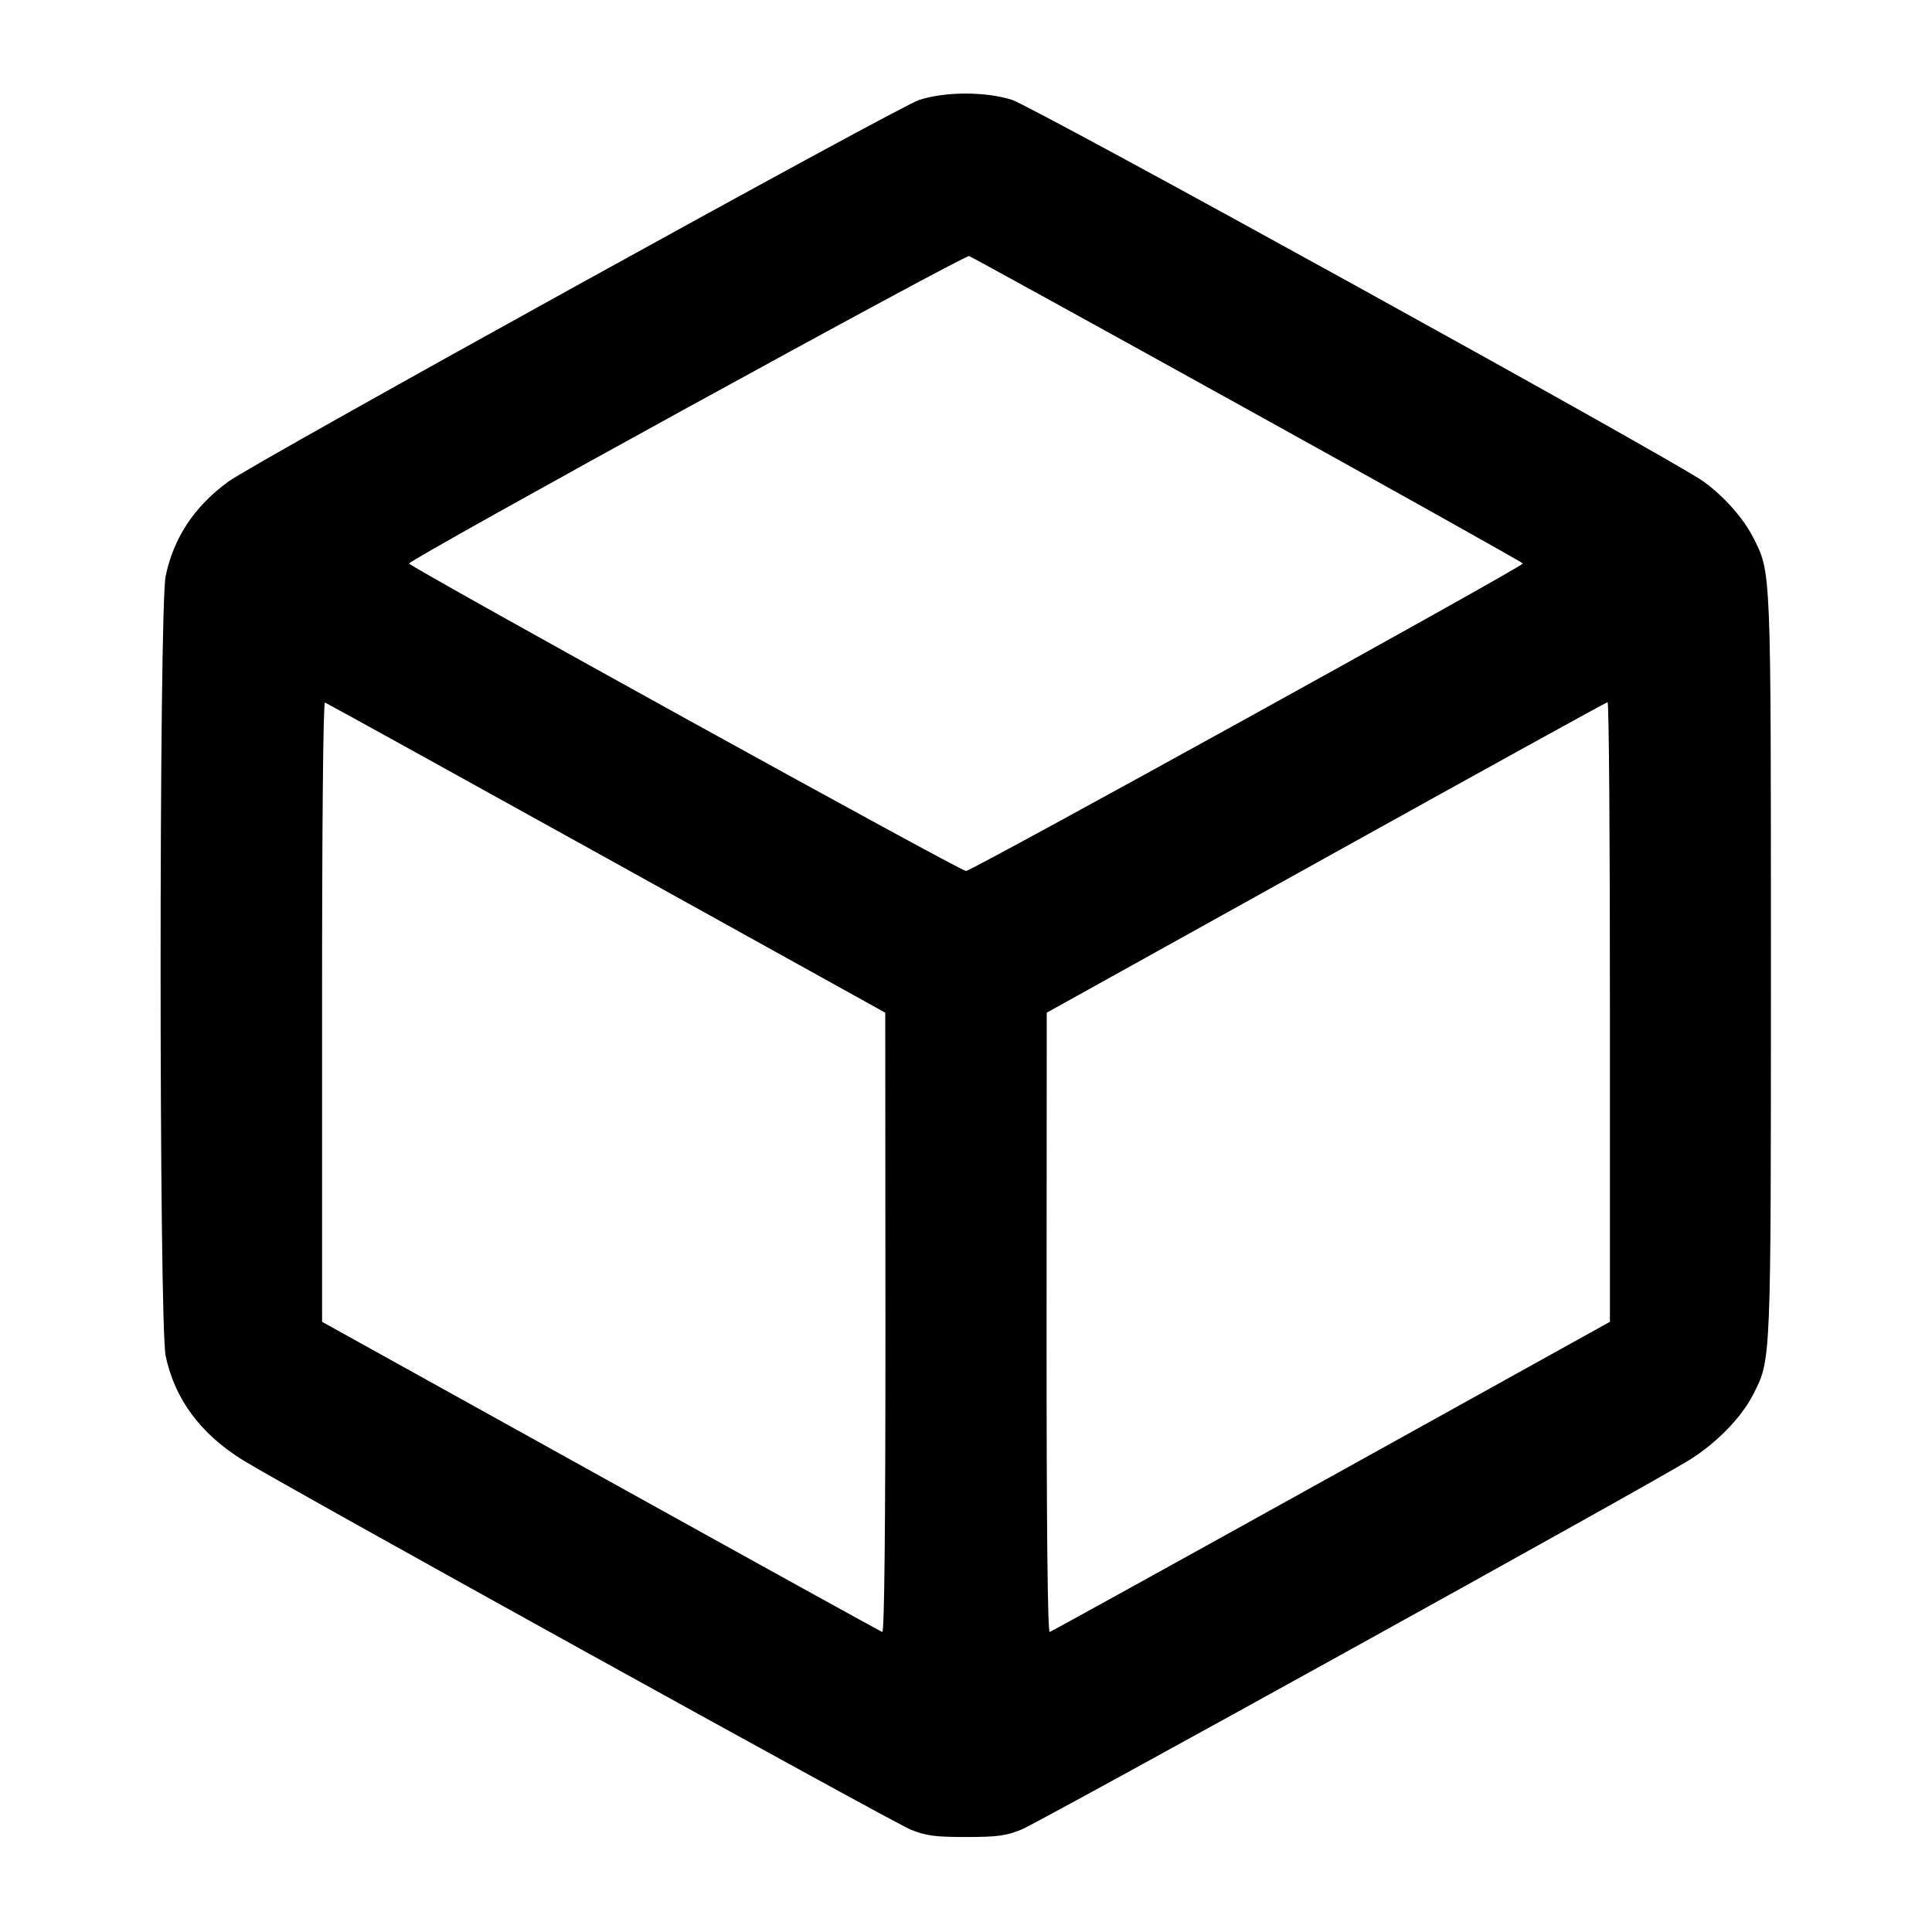 <svg width="24" height="24" viewBox="0 0 24 24" fill="none" xmlns="http://www.w3.org/2000/svg"><path d="M11.419 1.241 C 11.167 1.321,3.165 5.742,2.836 5.983 C 2.414 6.292,2.159 6.676,2.058 7.155 C 1.974 7.548,1.974 16.452,2.058 16.845 C 2.171 17.381,2.492 17.813,3.018 18.139 C 3.538 18.461,11.086 22.636,11.314 22.729 C 11.504 22.805,11.614 22.820,12.000 22.820 C 12.386 22.820,12.496 22.805,12.686 22.729 C 12.914 22.636,20.462 18.461,20.982 18.139 C 21.322 17.928,21.633 17.609,21.779 17.322 C 22.002 16.881,21.999 16.969,21.999 12.000 C 21.999 7.036,22.002 7.118,21.781 6.681 C 21.657 6.438,21.424 6.173,21.164 5.983 C 20.808 5.722,12.833 1.321,12.568 1.239 C 12.233 1.136,11.748 1.137,11.419 1.241 M15.509 5.092 C 17.383 6.130,18.917 6.989,18.918 7.000 C 18.919 7.038,12.071 10.820,12.000 10.820 C 11.929 10.820,5.081 7.038,5.082 7.000 C 5.084 6.949,11.984 3.160,12.039 3.181 C 12.072 3.193,13.634 4.053,15.509 5.092 M7.536 10.660 L 10.997 12.580 10.999 16.433 C 11.000 18.979,10.986 20.282,10.960 20.273 C 10.938 20.266,9.363 19.396,7.461 18.340 L 4.001 16.420 4.001 12.567 C 4.000 10.227,4.015 8.719,4.037 8.727 C 4.057 8.734,5.632 9.604,7.536 10.660 M19.999 12.570 L 19.999 16.420 16.539 18.340 C 14.637 19.396,13.062 20.266,13.040 20.273 C 13.014 20.282,13.000 18.980,13.001 16.433 L 13.003 12.580 16.471 10.653 C 18.379 9.593,19.953 8.724,19.970 8.723 C 19.987 8.721,20.000 10.453,19.999 12.570 " stroke="none" fill-rule="evenodd" fill="black"></path></svg>